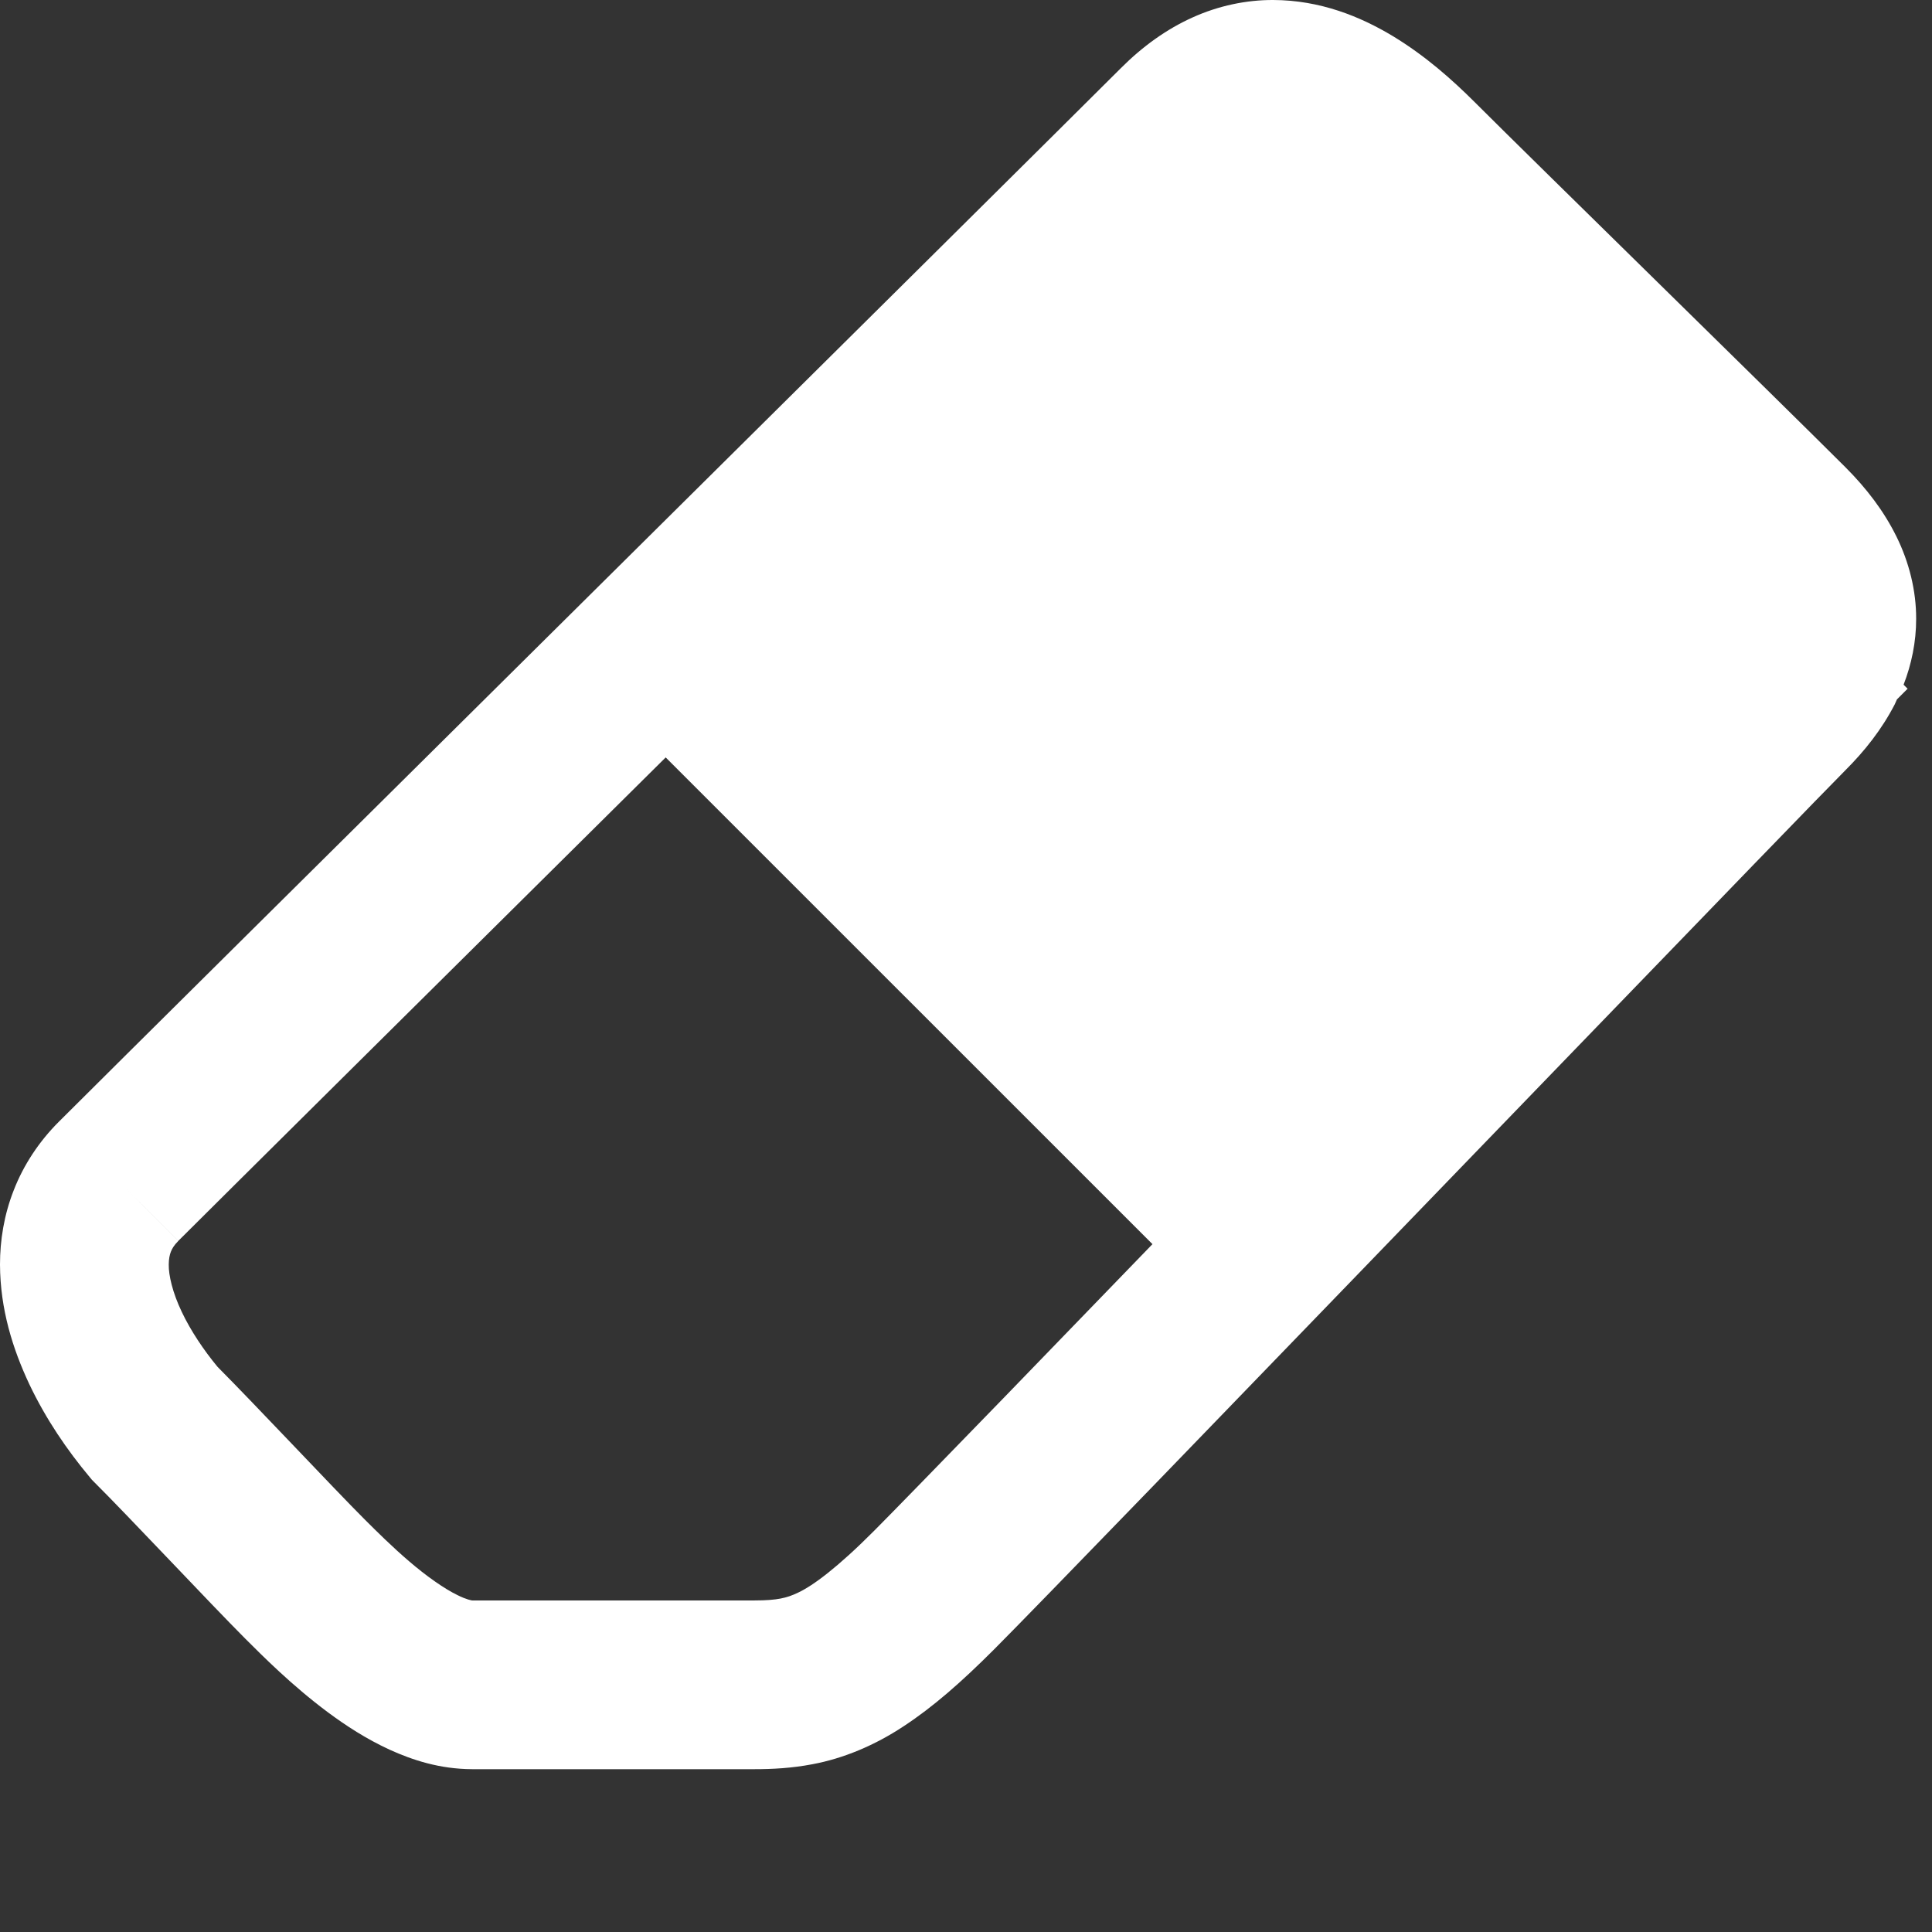 <?xml version="1.0" encoding="utf-8"?>
<!-- Generator: Adobe Illustrator 14.0.0, SVG Export Plug-In  -->
<!DOCTYPE svg PUBLIC "-//W3C//DTD SVG 1.1//EN" "http://www.w3.org/Graphics/SVG/1.1/DTD/svg11.dtd">
<svg version="1.1"
	 xmlns="http://www.w3.org/2000/svg" xmlns:xlink="http://www.w3.org/1999/xlink" xmlns:a="http://ns.adobe.com/AdobeSVGViewerExtensions/3.0/"
	 x="0px" y="0px" width="90px" height="90px" viewBox="0 0 90 90" enable-background="new 0 0 90 90" xml:space="preserve">
<rect x="0" y="0" width="90" height="90" fill="#333333" stroke="none"/>
<defs>
</defs>
<path fill="#FFFFFF" d="M88.676,31.897c0.366-0.945,0.588-1.989,0.586-3.071c0.004-1.318-0.332-2.645-0.916-3.828
	c-0.586-1.189-1.397-2.25-2.379-3.232c-1.586-1.584-5.184-5.117-8.759-8.628c-3.569-3.505-7.12-6.989-8.517-8.386
	c-1.047-1.043-2.285-2.147-3.807-3.07c-1.511-0.91-3.381-1.676-5.58-1.682c-1.232-0.004-2.533,0.262-3.746,0.811
	c-1.216,0.546-2.334,1.353-3.34,2.36c-1.99,1.99-13.364,13.266-24.721,24.525C16.131,38.963,4.78,50.215,2.749,52.247l0,0
	c-0.932,0.927-1.652,2.026-2.104,3.187C0.188,56.588-0.001,57.783,0,58.909c0.008,2.077,0.594,3.928,1.363,5.567
	c0.779,1.64,1.77,3.084,2.811,4.328l0.11,0.133l0.122,0.123c0.781,0.776,2.15,2.209,3.496,3.619c1.354,1.42,2.682,2.812,3.524,3.657
	l0.004,0.004c0.792,0.788,2.147,2.159,3.835,3.418c0.851,0.632,1.794,1.246,2.883,1.748c1.085,0.493,2.344,0.902,3.839,0.909
	c2.853,0,10.374,0,13.162,0c0.845,0,1.745-0.048,2.696-0.23c1.432-0.266,2.902-0.875,4.252-1.771
	c1.366-0.896,2.674-2.042,4.193-3.56c0.993-0.994,3.763-3.845,7.465-7.668c5.543-5.728,13.121-13.578,19.558-20.242
	c3.215-3.331,6.147-6.365,8.396-8.687c1.123-1.16,2.076-2.143,2.806-2.894c0.727-0.747,1.244-1.275,1.451-1.482
	c0.893-0.893,1.689-1.891,2.297-3.067c0.038-0.074,0.067-0.157,0.104-0.233l0.497-0.497L88.676,31.897z M40.732,71.298
	c-1.74,1.749-2.862,2.56-3.515,2.874c-0.334,0.164-0.563,0.236-0.856,0.295c-0.29,0.055-0.664,0.088-1.211,0.088
	c-2.786,0-10.291,0-13.151,0c-0.003,0.006-0.279-0.041-0.686-0.248c-0.615-0.295-1.47-0.9-2.25-1.572
	c-0.79-0.674-1.515-1.395-2.076-1.955c-0.713-0.711-2.051-2.116-3.397-3.526c-1.277-1.337-2.547-2.667-3.453-3.578
	c-0.646-0.778-1.26-1.696-1.669-2.562c-0.429-0.895-0.615-1.709-0.607-2.203c0.002-0.273,0.042-0.452,0.099-0.602
	c0.062-0.15,0.14-0.291,0.347-0.502l-2.778-2.781l2.778,2.779c1.874-1.871,12.047-11.959,22.703-22.521l22.676,22.673
	c-2.524,2.61-4.902,5.069-6.914,7.146C43.757,68.211,41.505,70.523,40.732,71.298z"/>
</svg>
